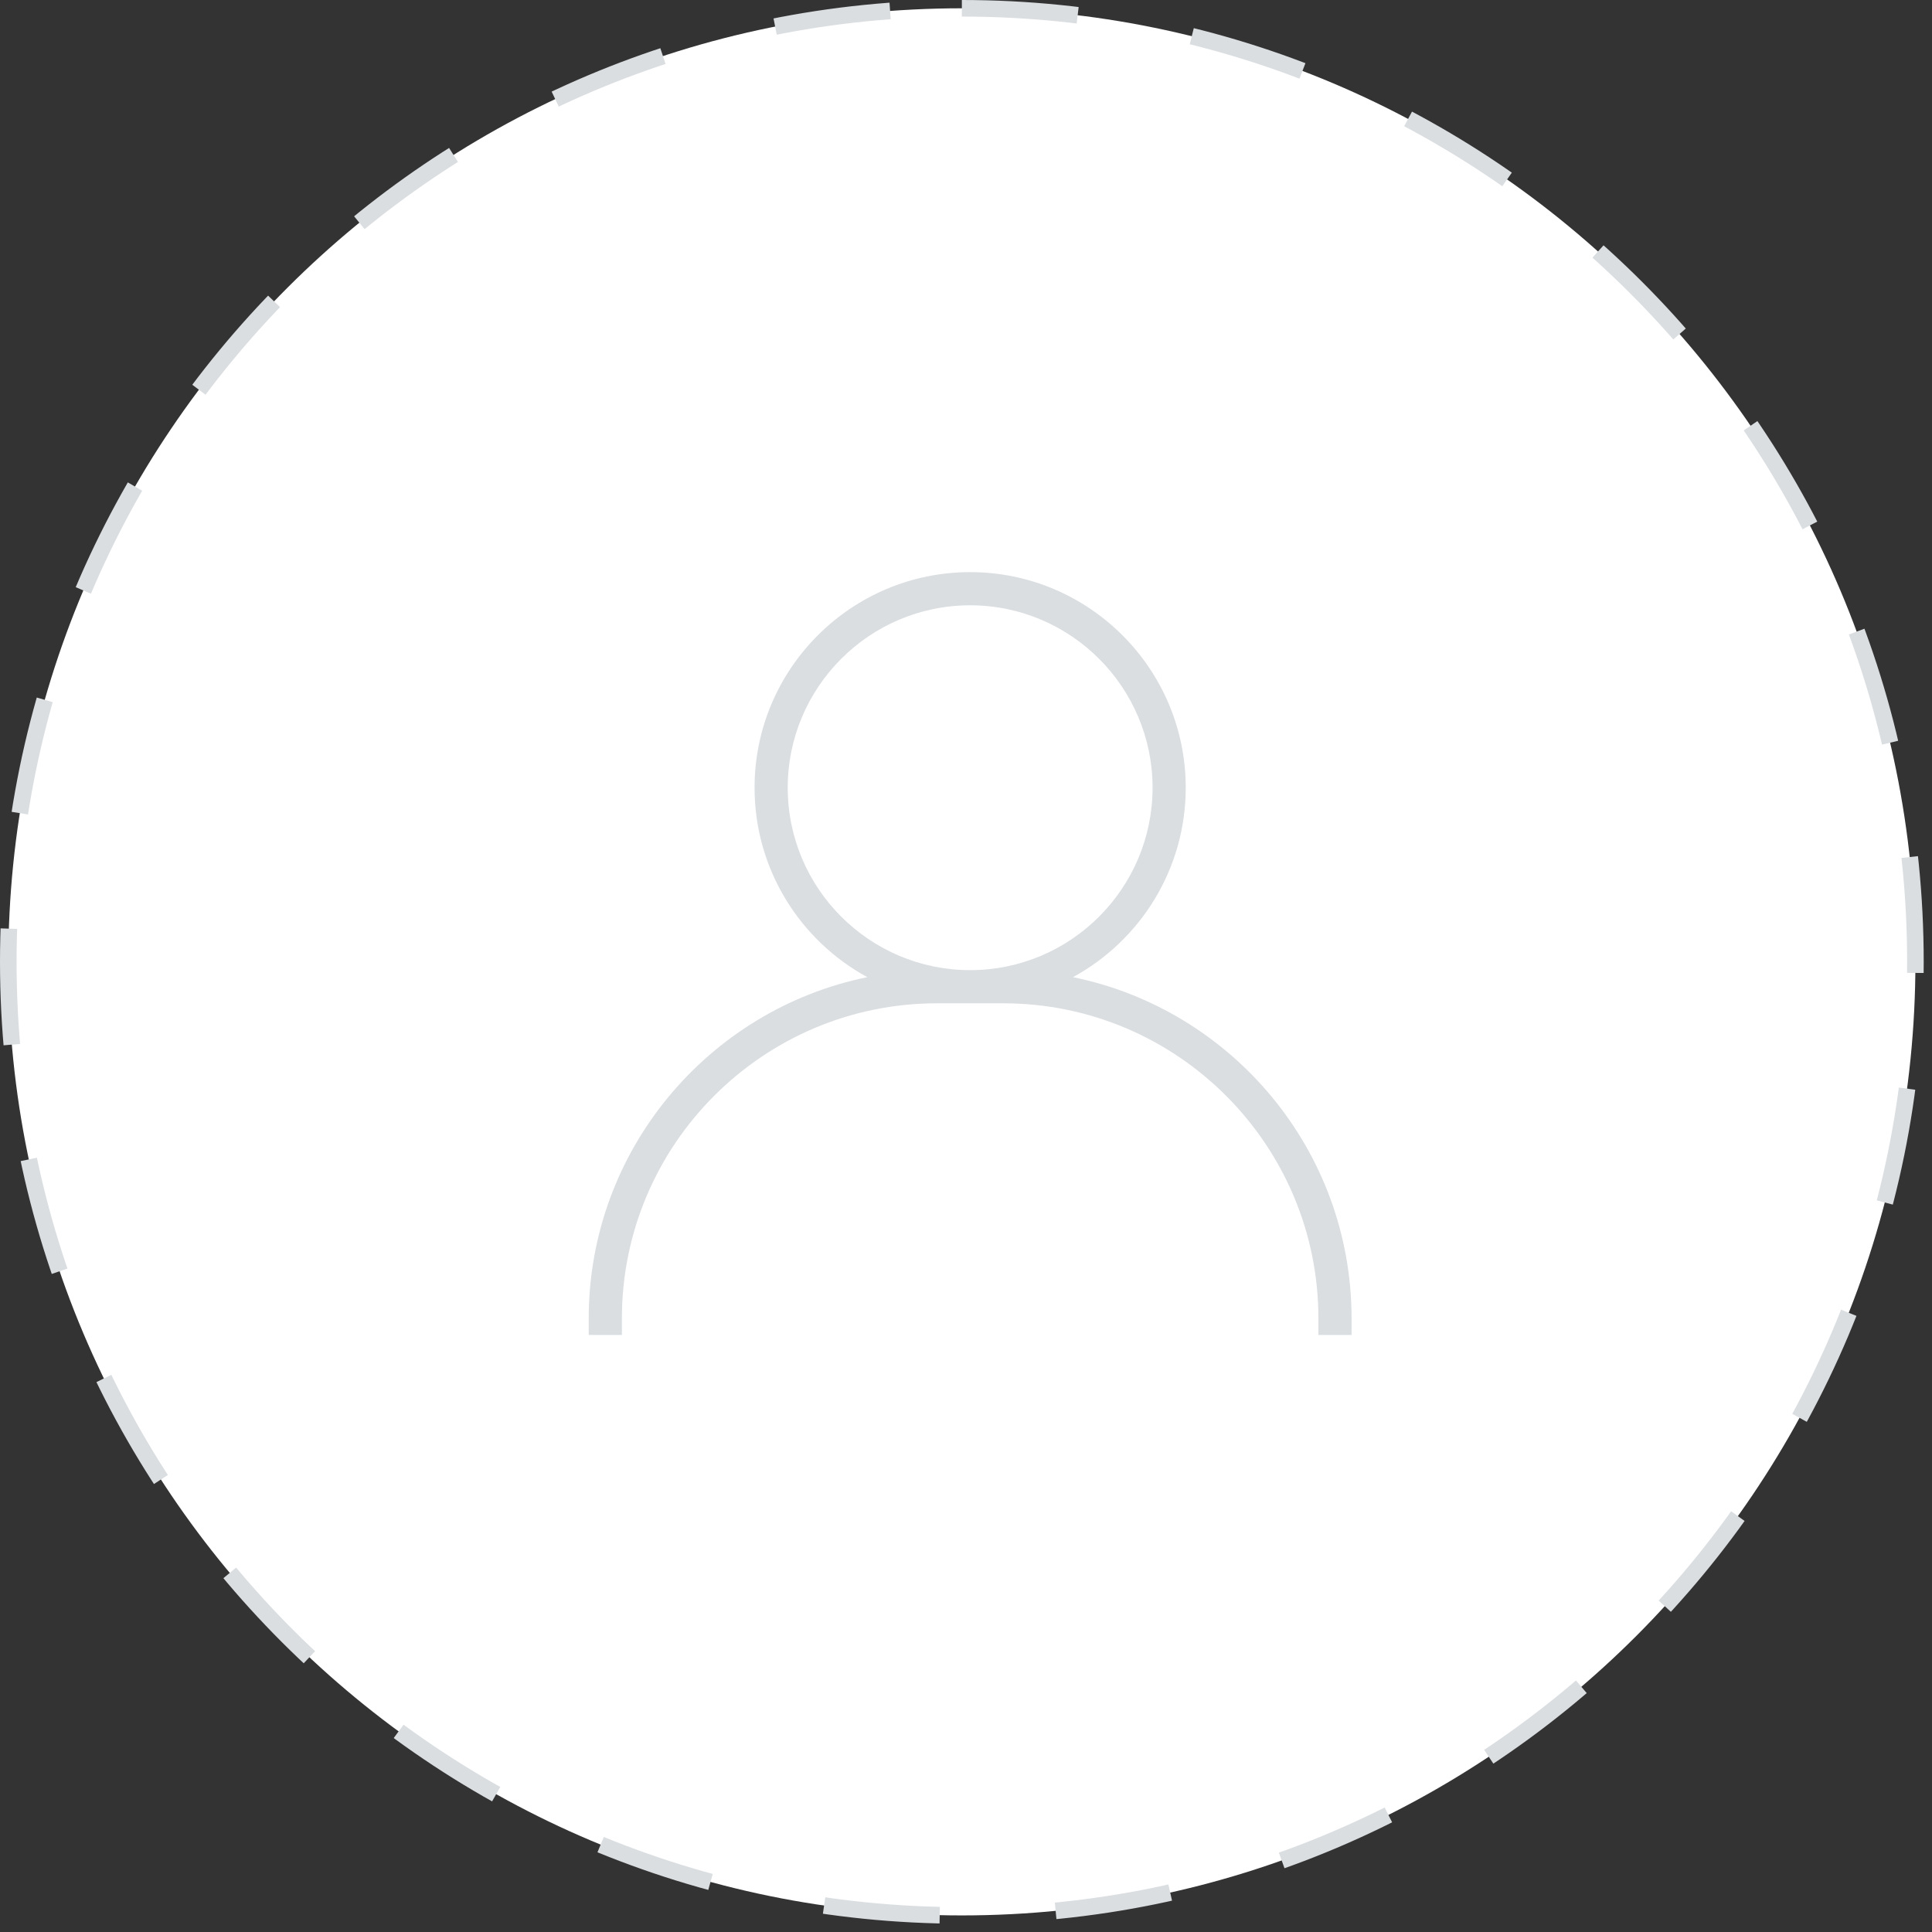 <svg xmlns="http://www.w3.org/2000/svg" width="116.5" height="116.5">
    <rect width="100%" height="100%" fill="#333333" stroke="none"/>
    <path fill="#FFF" fill-rule="evenodd" stroke="#DADEE1" stroke-dasharray="7, 7" d="M58 .5c31.756 0 57.5 25.744 57.5 57.5S89.756 115.5 58 115.5.5 89.756.5 58 26.244.5 58 .5z"/>
    <path fill="#DADEE1" fill-rule="evenodd" d="M79.5 80.5v-1c0-10.477-8.523-19-19-19h-4c-10.477 0-19 8.523-19 19v1h-2v-1c0-10.141 7.226-18.625 16.799-20.577C48.252 56.718 45.5 52.425 45.5 47.5c0-7.169 5.832-13 13-13s13 5.831 13 13c0 4.925-2.753 9.218-6.8 11.423 9.574 1.952 16.8 10.436 16.8 20.577v1h-2zm-10-33c0-6.065-4.935-11-11-11s-11 4.935-11 11 4.935 11 11 11 11-4.935 11-11z"/>
</svg>
